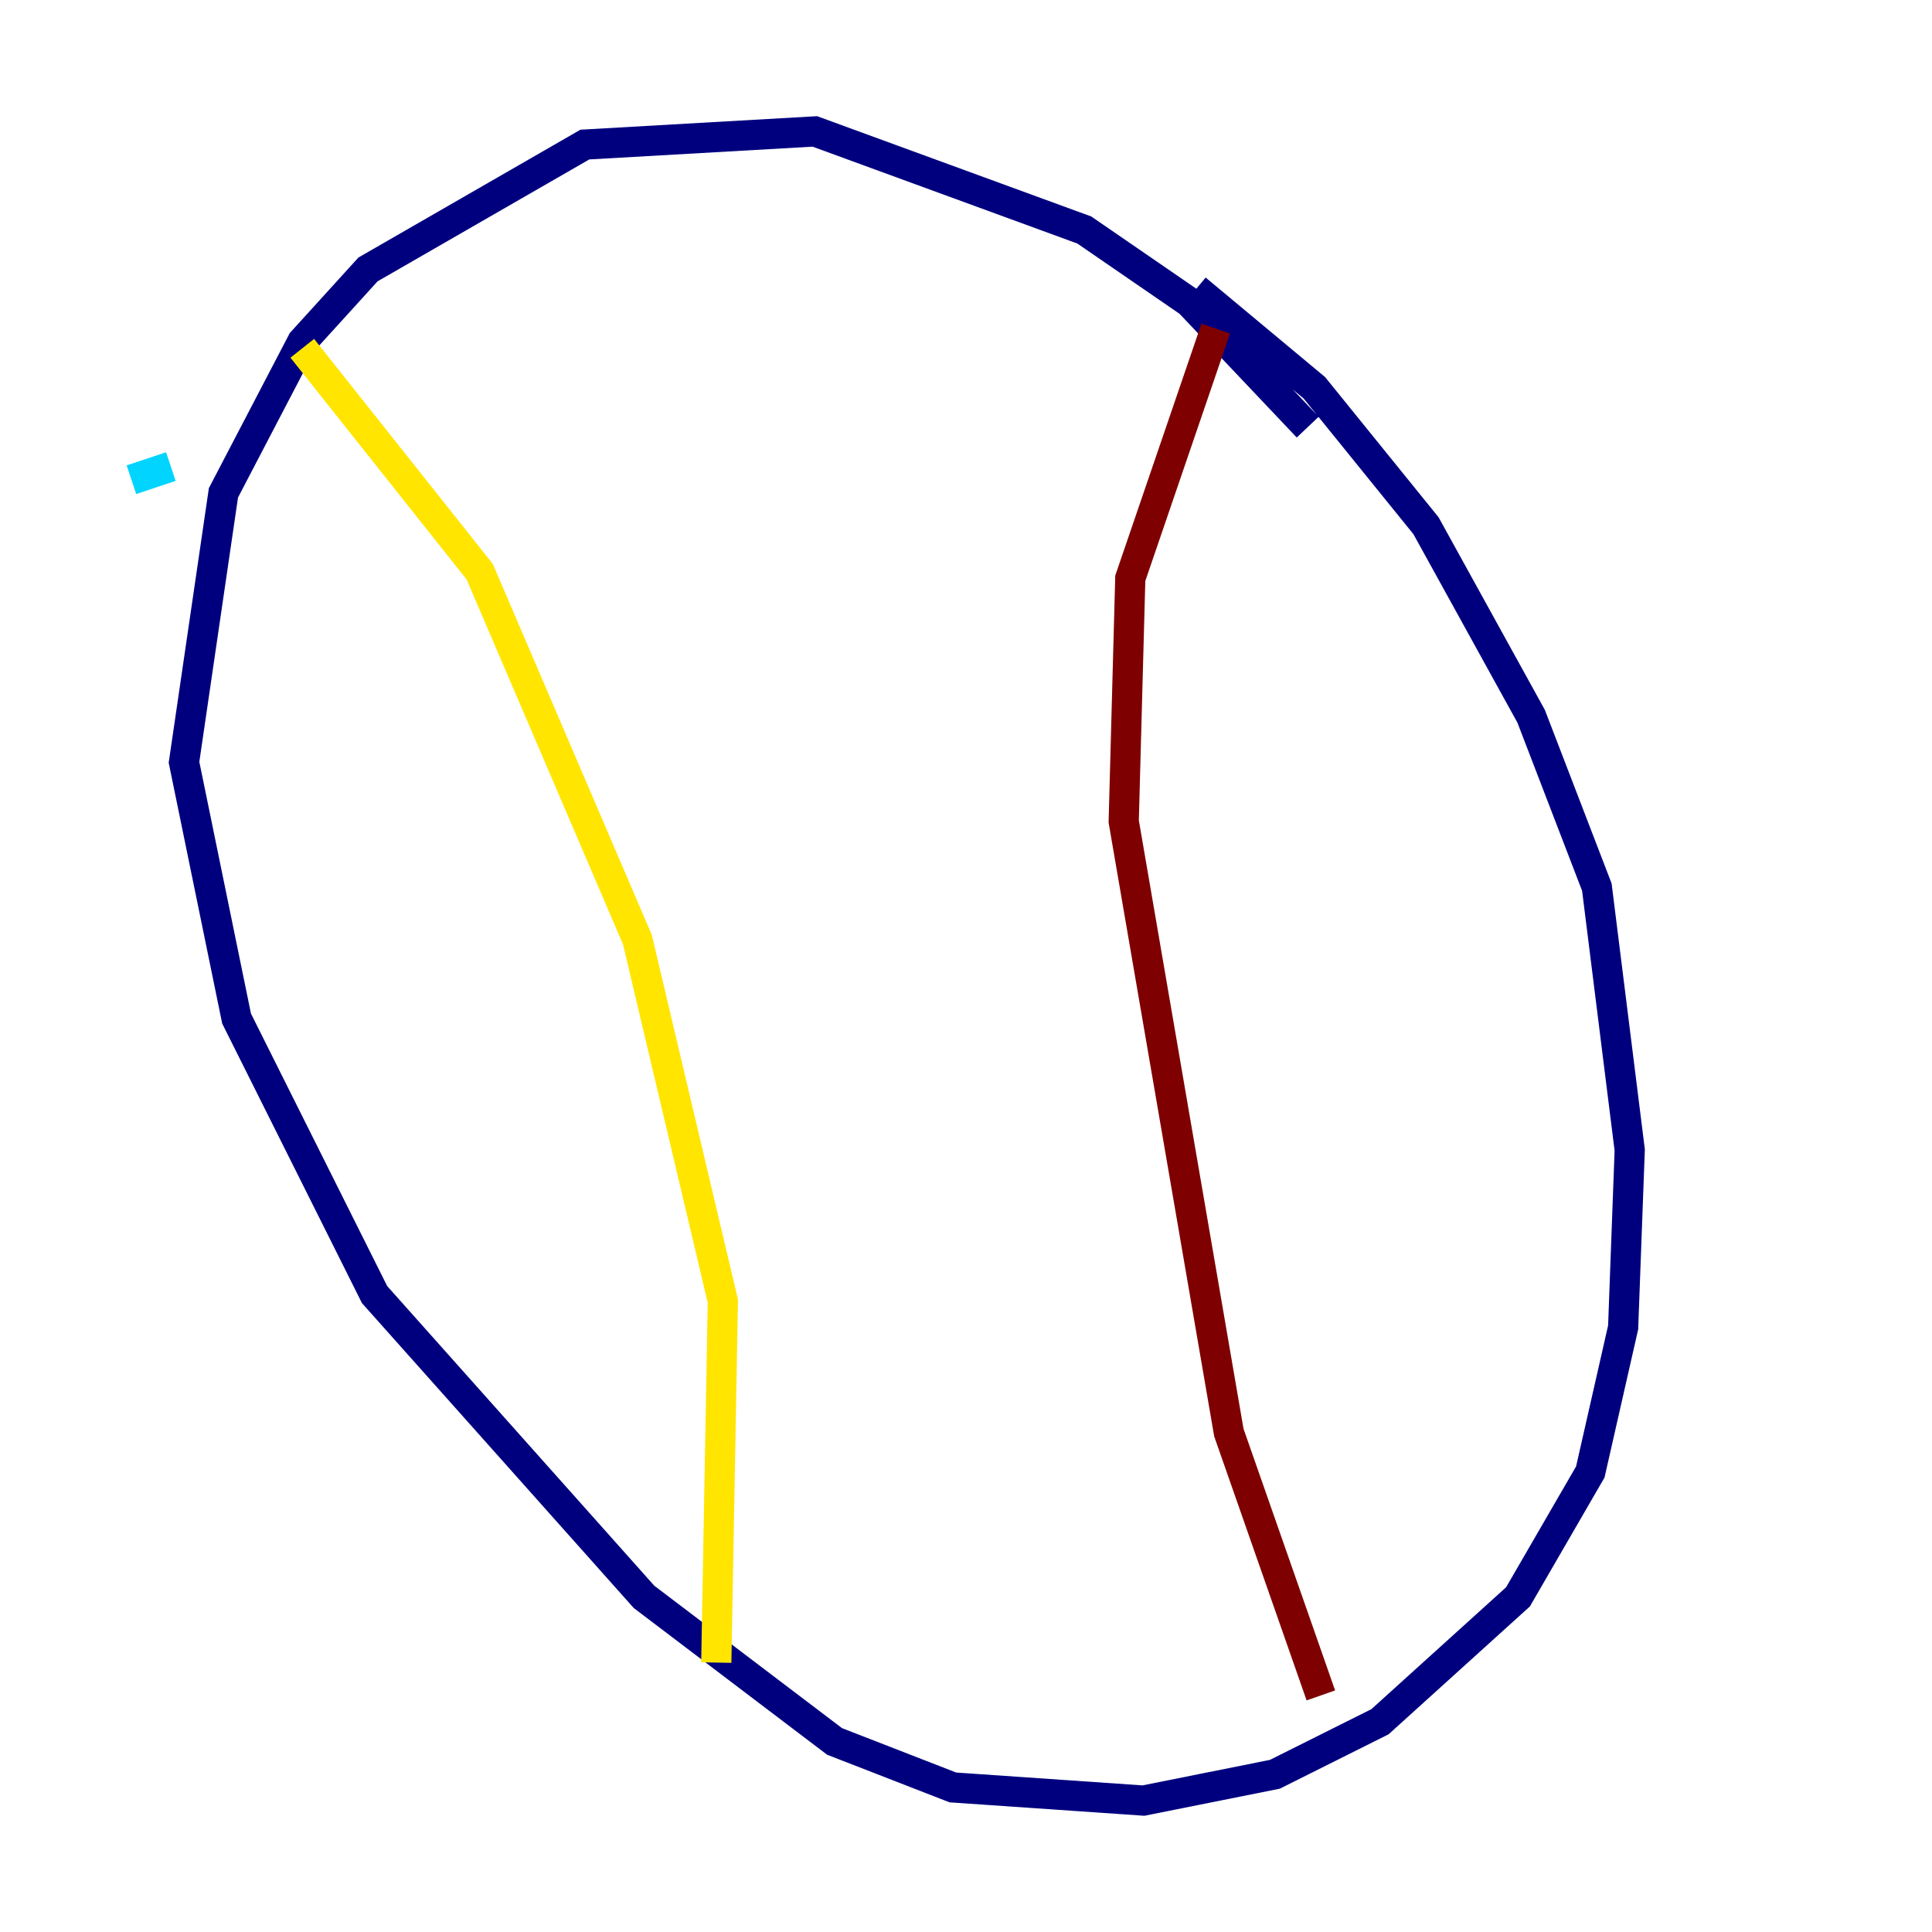 <?xml version="1.0" encoding="utf-8" ?>
<svg baseProfile="tiny" height="128" version="1.2" viewBox="0,0,128,128" width="128" xmlns="http://www.w3.org/2000/svg" xmlns:ev="http://www.w3.org/2001/xml-events" xmlns:xlink="http://www.w3.org/1999/xlink"><defs /><polyline fill="none" points="86.639,28.299 78.803,20.027 71.837,15.238 53.986,8.707 38.748,9.578 24.381,17.85 20.027,22.64 14.803,32.653 12.191,50.503 15.674,67.483 24.816,85.769 42.667,105.796 55.292,115.374 63.129,118.422 75.755,119.293 84.463,117.551 91.429,114.068 100.571,105.796 105.361,97.524 107.537,87.946 107.973,76.191 105.796,58.776 101.442,47.456 94.476,34.83 87.075,25.687 79.238,19.157" stroke="#00007f" stroke-width="2" /><polyline fill="none" points="8.707,31.782 11.32,30.912" stroke="#00d4ff" stroke-width="2" /><polyline fill="none" points="20.027,23.075 31.782,37.878 42.231,62.258 47.891,86.204 47.456,110.15" stroke="#ffe500" stroke-width="2" /><polyline fill="none" points="80.544,21.769 74.884,38.313 74.449,54.422 81.415,94.912 87.51,112.326" stroke="#7f0000" stroke-width="2" /></svg>